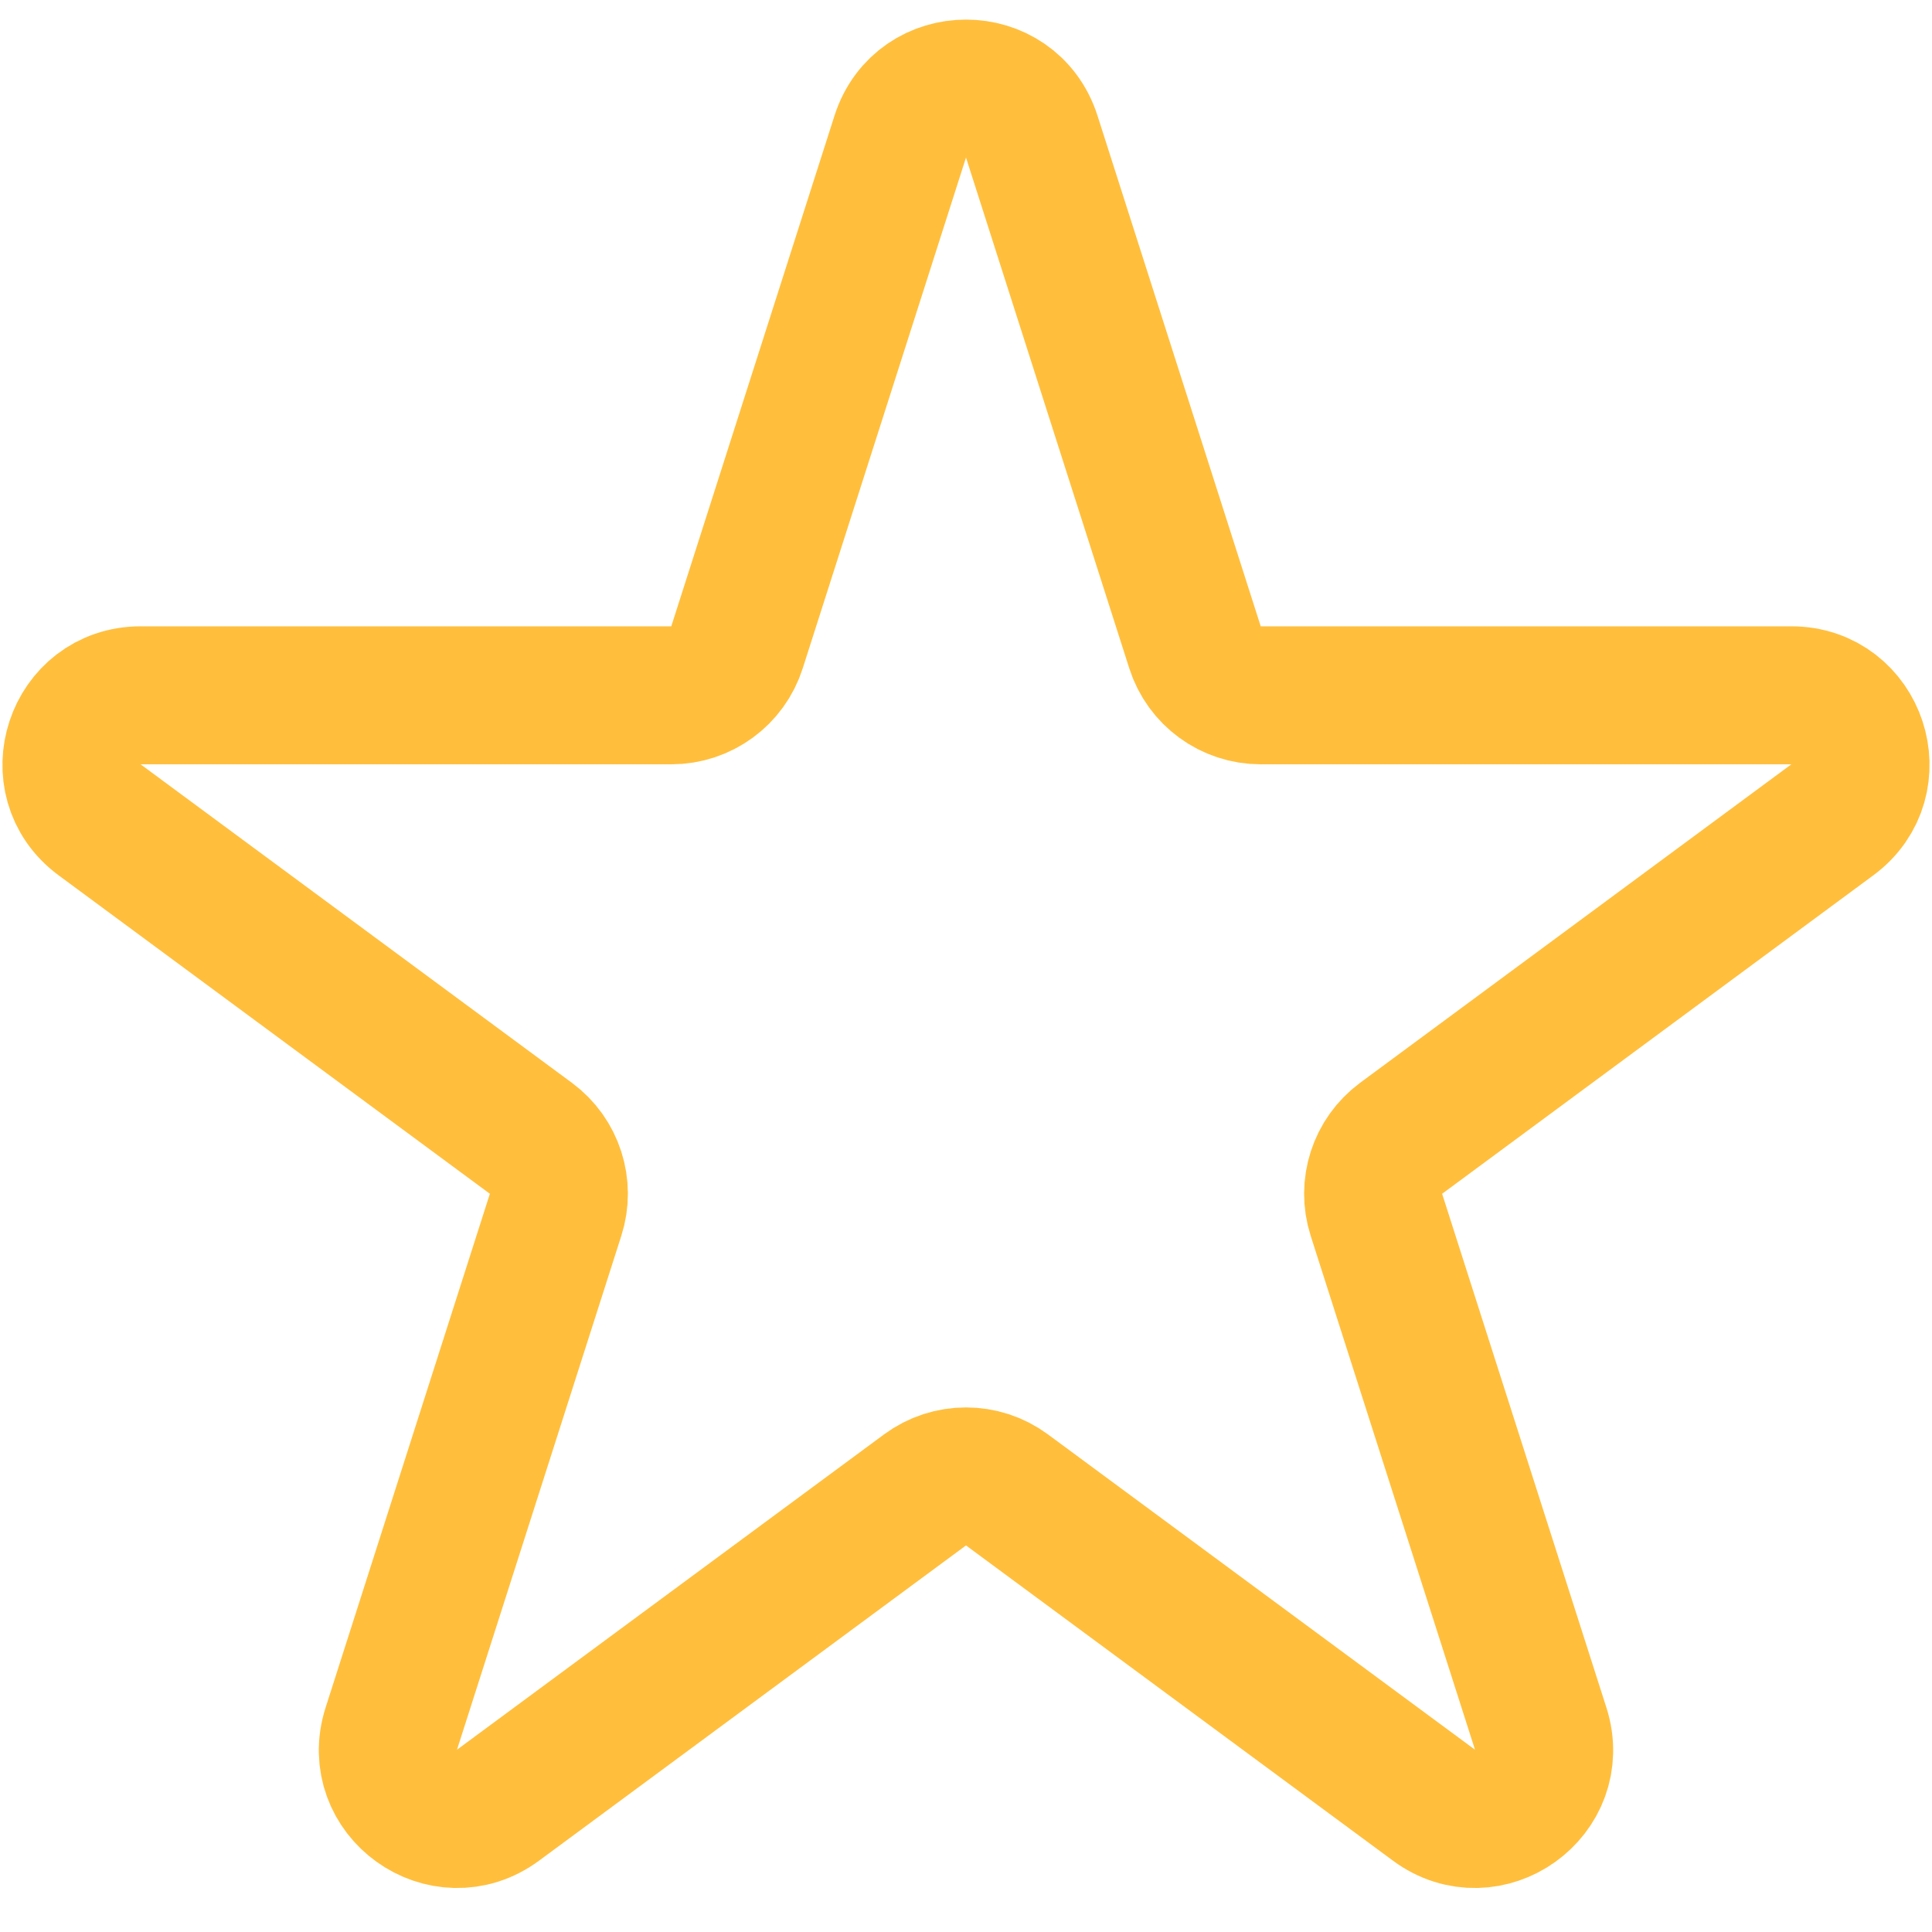 <svg width="28" height="28" viewBox="0 0 28 28" fill="none" xmlns="http://www.w3.org/2000/svg">
    <path d="M13.047 1.98C13.344 1.052 14.656 1.052 14.953 1.98L17.319 9.382C17.451 9.796 17.836 10.077 18.271 10.077H25.962C26.927 10.077 27.333 11.308 26.556 11.881L20.306 16.497C19.962 16.752 19.817 17.198 19.948 17.606L22.329 25.053C22.624 25.978 21.562 26.739 20.782 26.162L14.594 21.593C14.241 21.332 13.759 21.332 13.406 21.593L7.218 26.162C6.437 26.739 5.376 25.978 5.671 25.053L8.052 17.606C8.183 17.198 8.039 16.752 7.694 16.497L1.443 11.881C0.667 11.308 1.073 10.077 2.038 10.077H9.729C10.164 10.077 10.549 9.796 10.681 9.382L13.047 1.98Z" stroke="#FFBF3D" stroke-width="2"/>
</svg>
